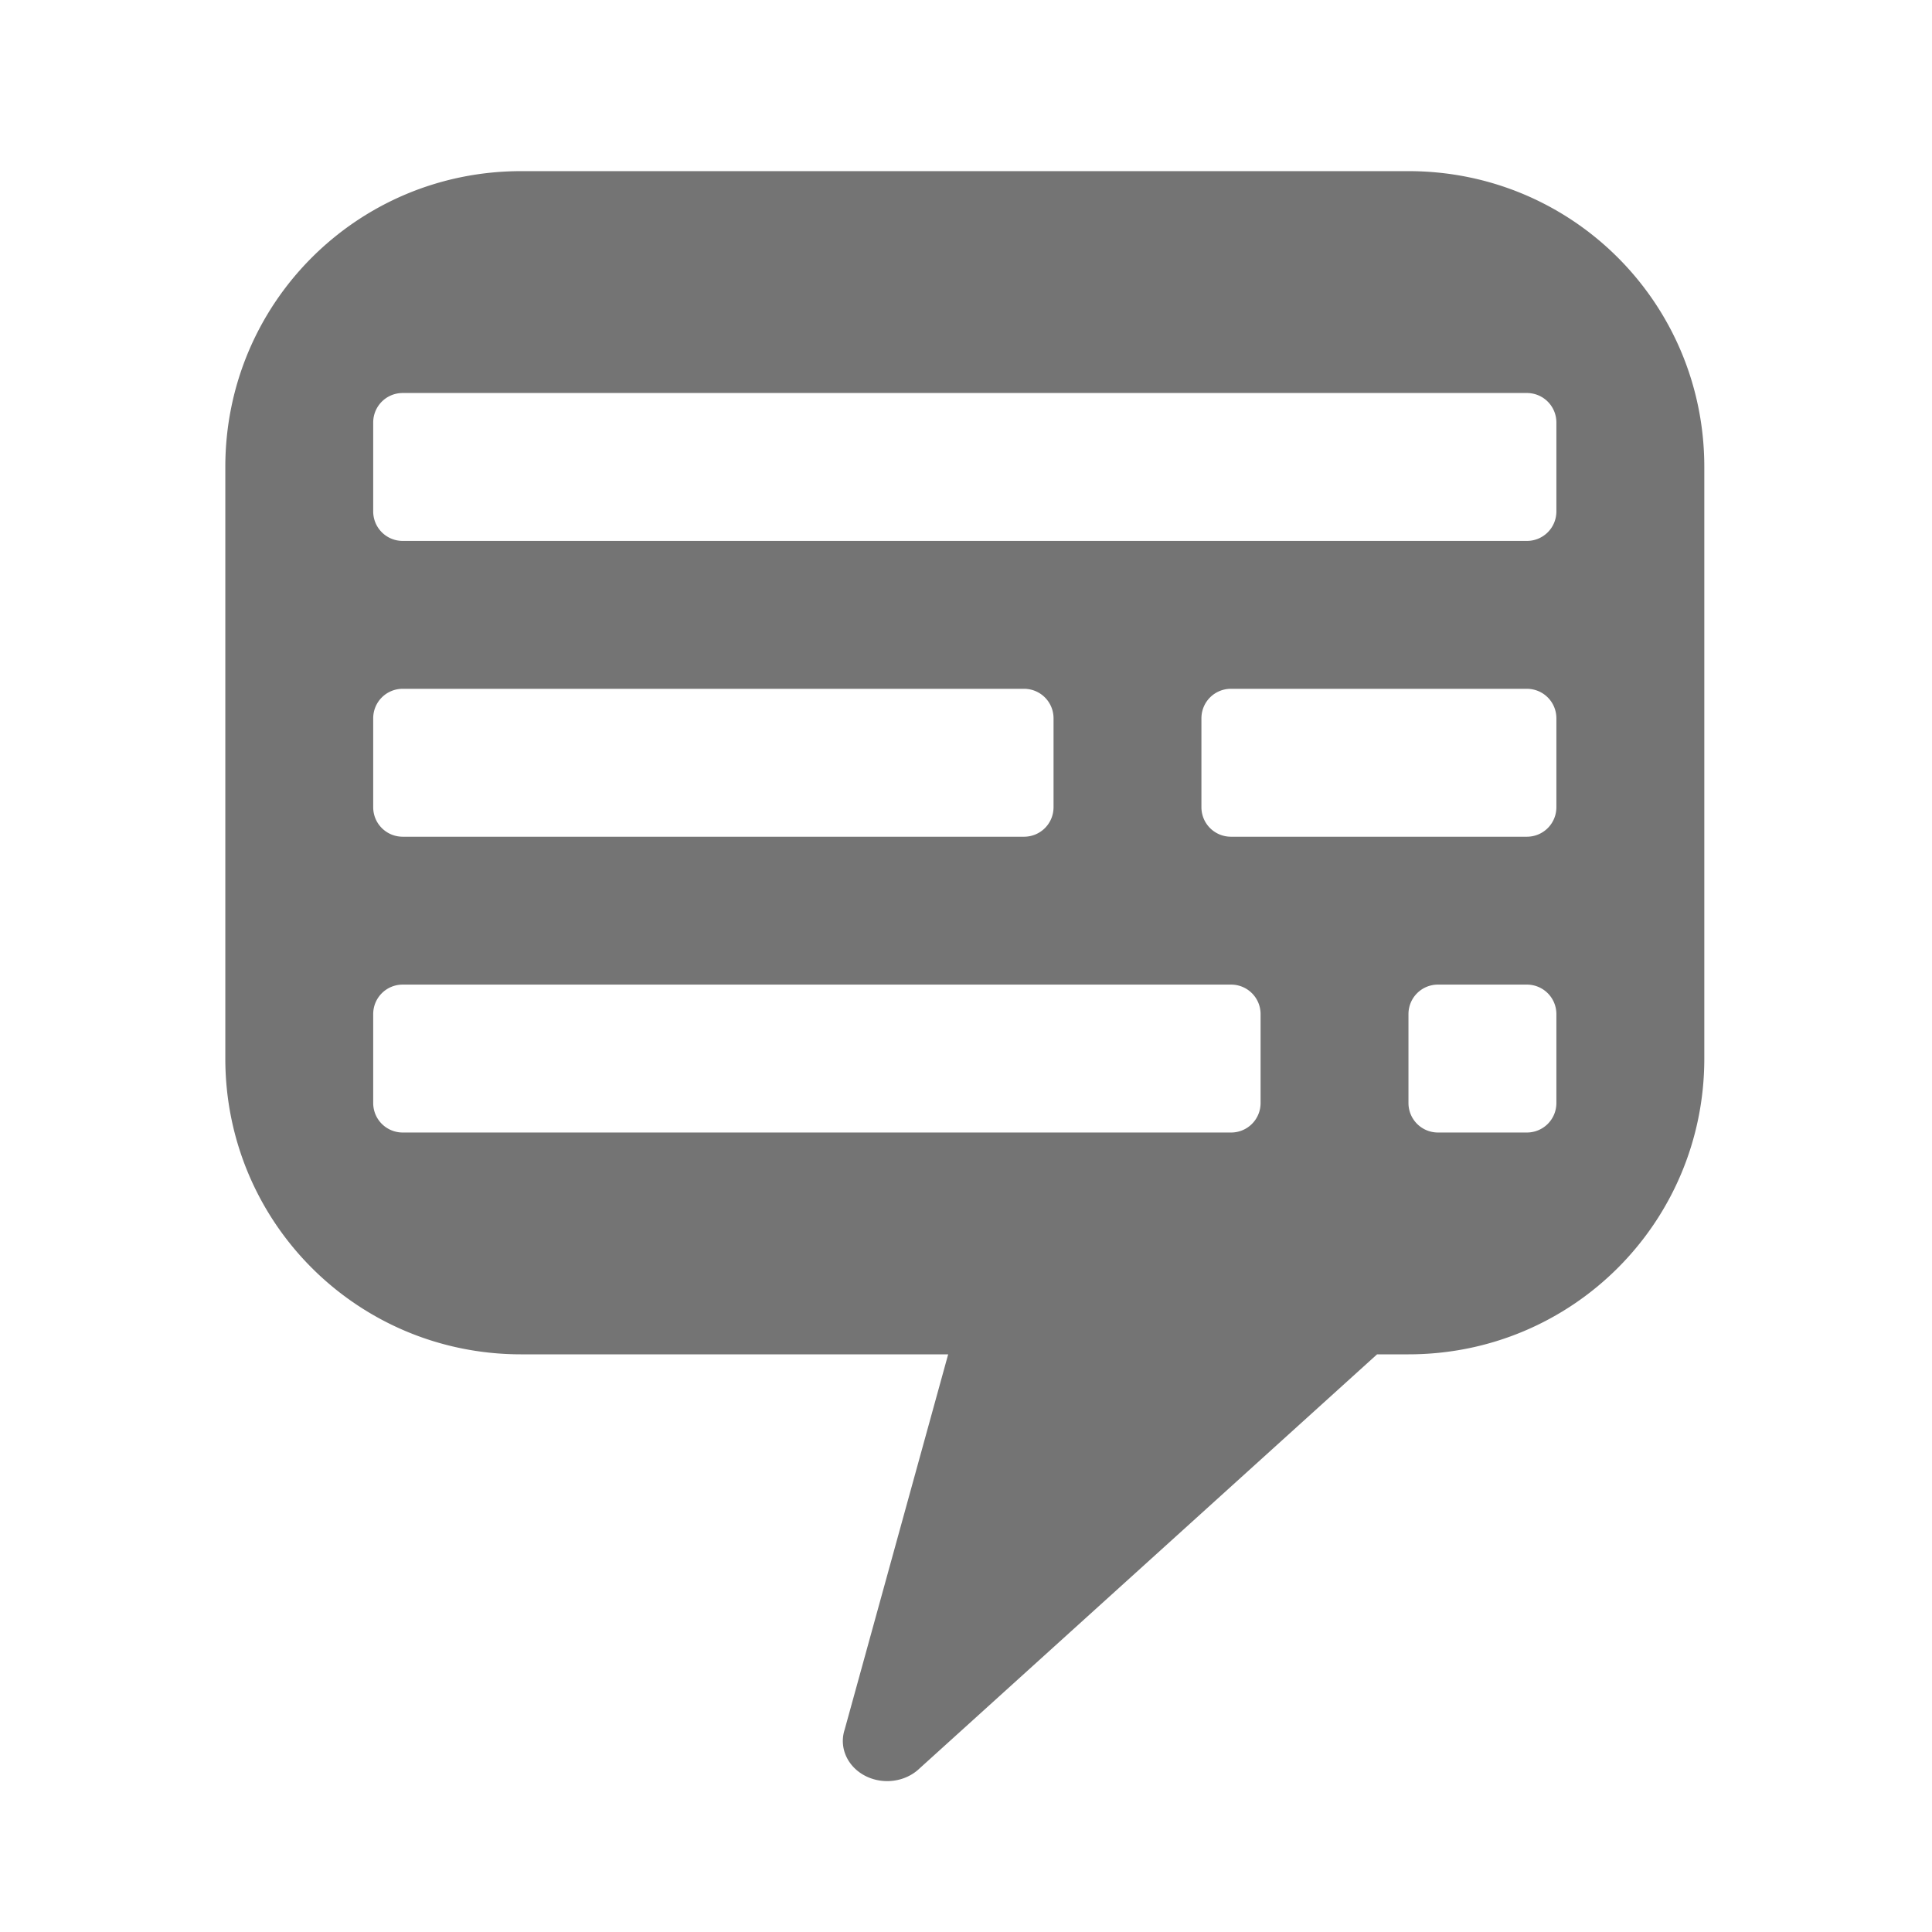 <?xml version="1.0" encoding="UTF-8" standalone="no"?>
<!-- Created with Inkscape (http://www.inkscape.org/) -->

<svg
   xmlns:dc="http://purl.org/dc/elements/1.1/"
   xmlns:cc="http://creativecommons.org/ns#"
   xmlns:rdf="http://www.w3.org/1999/02/22-rdf-syntax-ns#"
   xmlns:svg="http://www.w3.org/2000/svg"
   xmlns="http://www.w3.org/2000/svg"
   xmlns:sodipodi="http://sodipodi.sourceforge.net/DTD/sodipodi-0.dtd"
   xmlns:inkscape="http://www.inkscape.org/namespaces/inkscape"
   width="48"
   height="48"
   id="svg3428"
   version="1.1"
   inkscape:version="0.92.3 (2405546, 2018-03-11)"
   sodipodi:docname="audiosub.svg">
  <defs
     id="defs3430" />
  <sodipodi:namedview
     id="base"
     pagecolor="#ffffff"
     bordercolor="#666666"
     borderopacity="1.0"
     inkscape:pageopacity="0.0"
     inkscape:pageshadow="2"
     inkscape:zoom="5.6568543"
     inkscape:cx="-51.821021"
     inkscape:cy="19.622447"
     inkscape:document-units="px"
     inkscape:current-layer="layer1"
     showgrid="true"
     inkscape:window-width="1920"
     inkscape:window-height="1043"
     inkscape:window-x="2560"
     inkscape:window-y="0"
     inkscape:window-maximized="1"
     inkscape:snap-grids="false">
    <inkscape:grid
       type="xygrid"
       id="grid3436"
       empspacing="4"
       visible="true"
       enabled="true"
       snapvisiblegridlinesonly="true" />
  </sodipodi:namedview>
  <g
     inkscape:label="Layer 1"
     inkscape:groupmode="layer"
     id="layer1"
     transform="translate(0,-1004.362)">
    <path
       style="color:#000000;display:inline;overflow:visible;visibility:visible;fill:#747474;fill-opacity:1;fill-rule:nonzero;stroke:none;stroke-width:0.919;marker:none;enable-background:accumulate"
       d="m 12.947,1008.614 c -4.071,0 -7.349,3.278 -7.349,7.349 v 14.698 c 0,4.071 3.278,7.349 7.349,7.349 h 10.61 l -2.572,9.324 a 1.102,0.997 0 0 0 1.86,0.965 l 11.368,-10.289 h 0.781 c 4.071,0 7.349,-3.278 7.349,-7.349 v -14.698 c 0,-4.071 -3.278,-7.349 -7.349,-7.349 z m -2.94,5.512 h 27.926 c 0.407,0 0.735,0.326 0.735,0.735 v 2.205 c 0,0.409 -0.327,0.735 -0.735,0.735 H 10.007 c -0.407,0 -0.735,-0.326 -0.735,-0.735 v -2.205 c 0,-0.409 0.327,-0.735 0.735,-0.735 z m 0,7.349 h 15.433 c 0.407,0 0.735,0.326 0.735,0.735 v 2.205 c 0,0.409 -0.327,0.735 -0.735,0.735 H 10.007 c -0.407,0 -0.735,-0.326 -0.735,-0.735 v -2.205 c 0,-0.409 0.327,-0.735 0.735,-0.735 z m 20.577,0 h 7.349 c 0.407,0 0.735,0.326 0.735,0.735 v 2.205 c 0,0.409 -0.327,0.735 -0.735,0.735 h -7.349 c -0.407,0 -0.735,-0.326 -0.735,-0.735 v -2.205 c 0,-0.409 0.327,-0.735 0.735,-0.735 z m -20.577,7.349 h 20.577 c 0.407,0 0.735,0.326 0.735,0.735 v 2.205 c 0,0.409 -0.327,0.735 -0.735,0.735 h -20.577 c -0.407,0 -0.735,-0.326 -0.735,-0.735 v -2.205 c 0,-0.409 0.327,-0.735 0.735,-0.735 z m 25.721,0 h 2.205 c 0.407,0 0.735,0.326 0.735,0.735 v 2.205 c 0,0.409 -0.327,0.735 -0.735,0.735 H 35.728 c -0.407,0 -0.735,-0.326 -0.735,-0.735 v -2.205 c 0,-0.409 0.327,-0.735 0.735,-0.735 z"
       id="path6367"
       inkscape:connector-curvature="0" />
  </g>
</svg>
